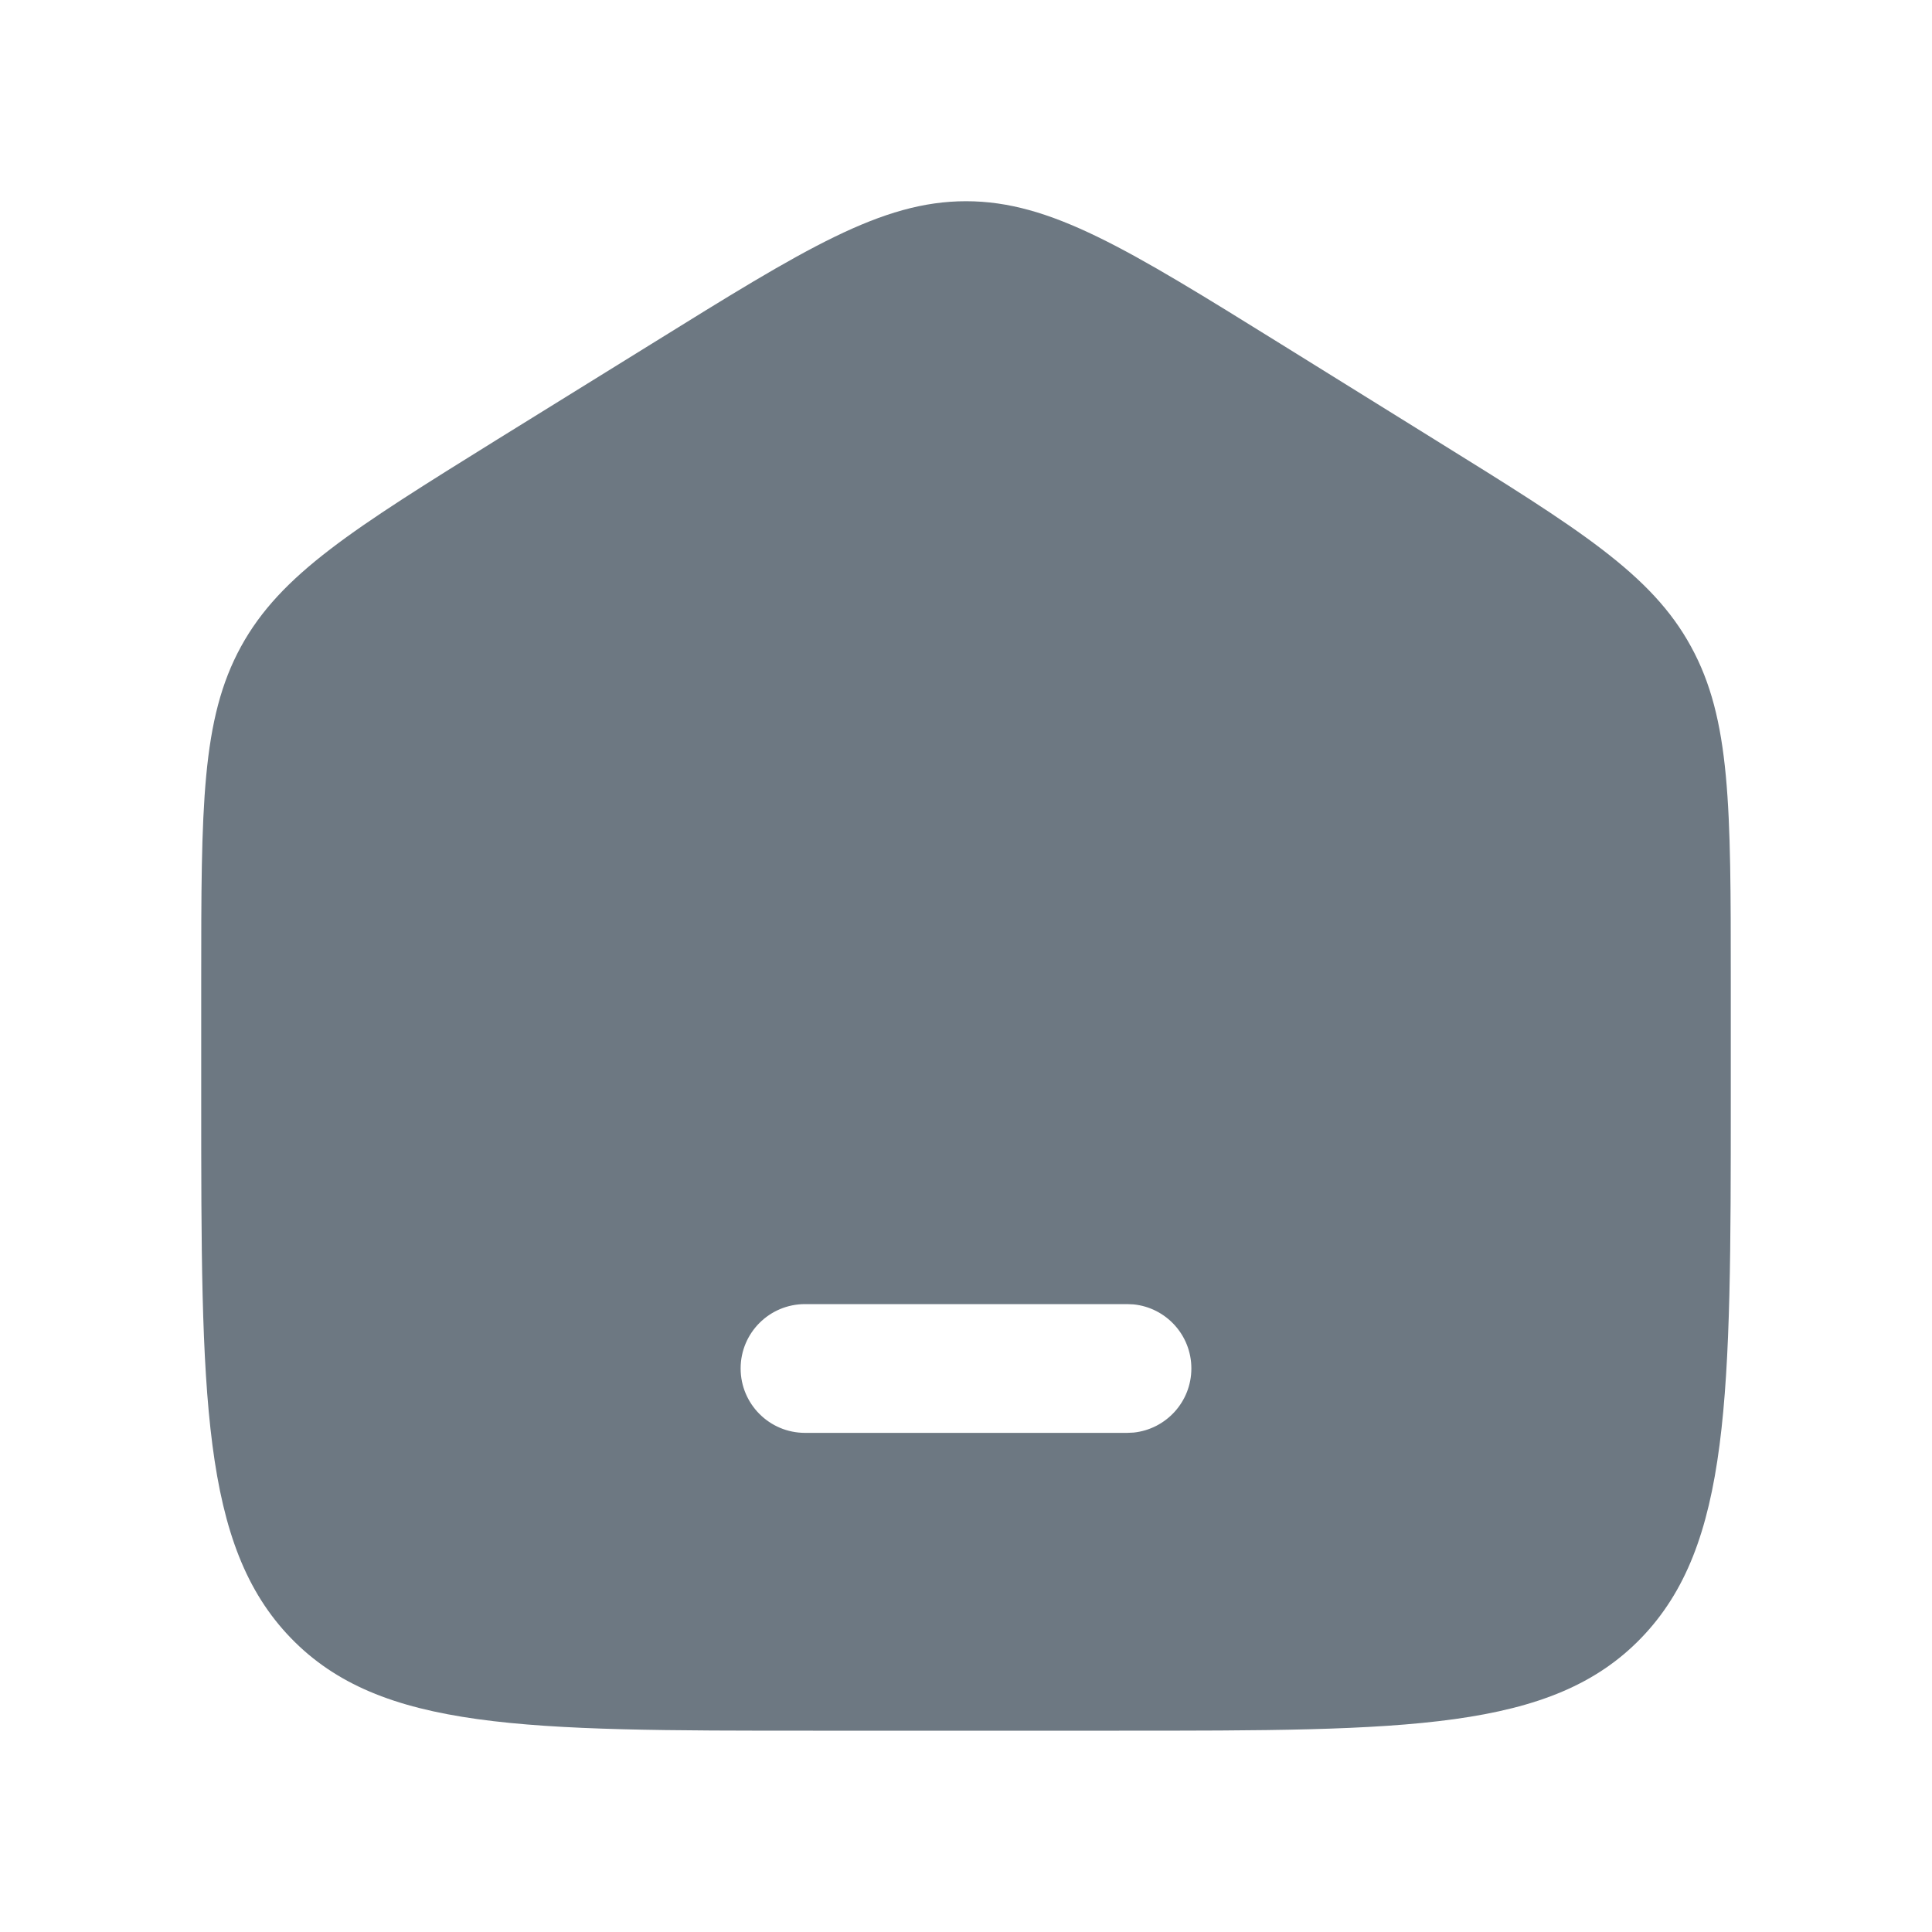 <svg width="20" height="20" viewBox="0 0 20 20" fill="none" xmlns="http://www.w3.org/2000/svg">
<path d="M10 2.083C10.877 2.083 11.671 2.575 13.259 3.561L14.851 4.55C16.347 5.478 17.096 5.943 17.505 6.693C17.917 7.444 17.917 8.349 17.917 10.161V11.365C17.917 14.454 17.916 15.997 16.989 16.957C16.062 17.916 14.569 17.916 11.584 17.916H8.416C5.431 17.916 3.939 17.916 3.011 16.957C2.083 15.997 2.083 14.453 2.083 11.365V10.16C2.083 8.349 2.084 7.443 2.495 6.693C2.906 5.943 3.655 5.477 5.153 4.546L6.743 3.561C8.33 2.576 9.123 2.083 10 2.083ZM8.334 13.5C7.965 13.5 7.667 13.798 7.667 14.166C7.667 14.534 7.965 14.833 8.334 14.833H11.667L11.735 14.83C12.071 14.795 12.333 14.511 12.333 14.166C12.333 13.821 12.071 13.537 11.735 13.503L11.667 13.5H8.334Z" fill="#6D7882"/>
</svg>
